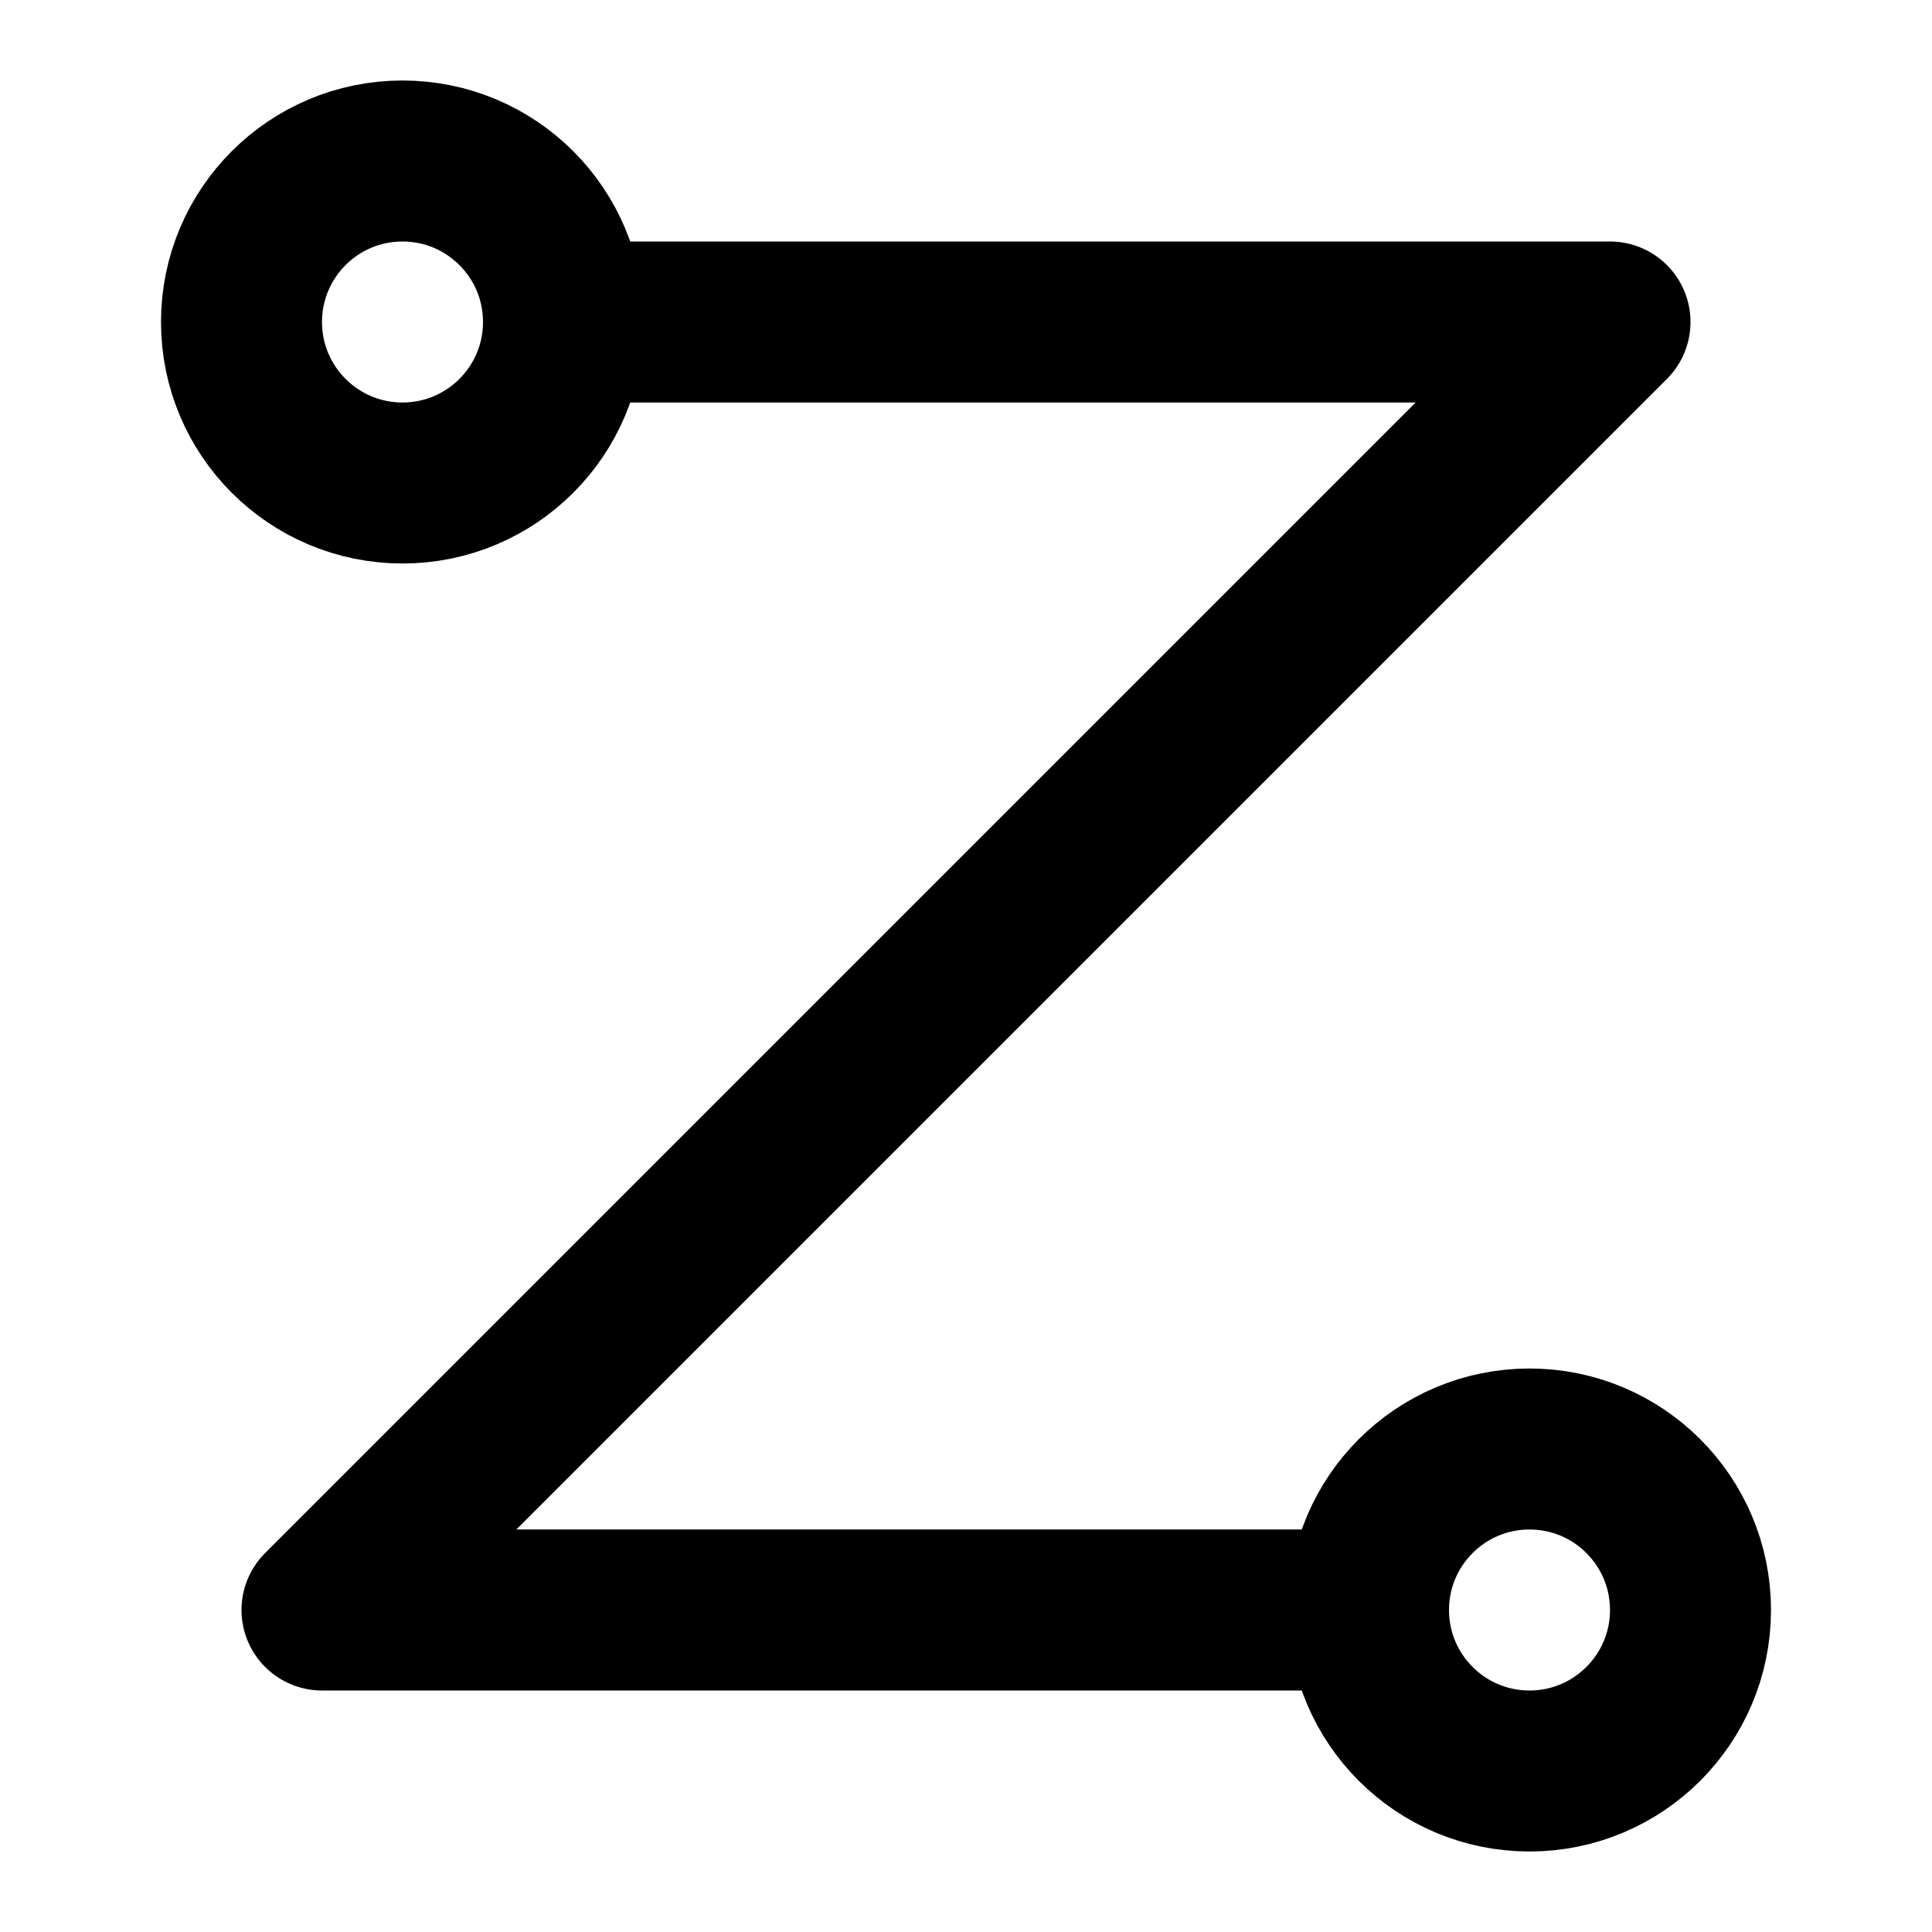 <svg class="i i-zeno" viewBox="0 0 24 24" xmlns="http://www.w3.org/2000/svg" fill="none" stroke="currentColor" stroke-width="2" stroke-linecap="round" stroke-linejoin="round">
  <circle cx="5" cy="4" r="2"/>
  <circle cx="19" cy="20" r="2"/>
  <path d="M7 4h13L4 20h13"/>
</svg>
